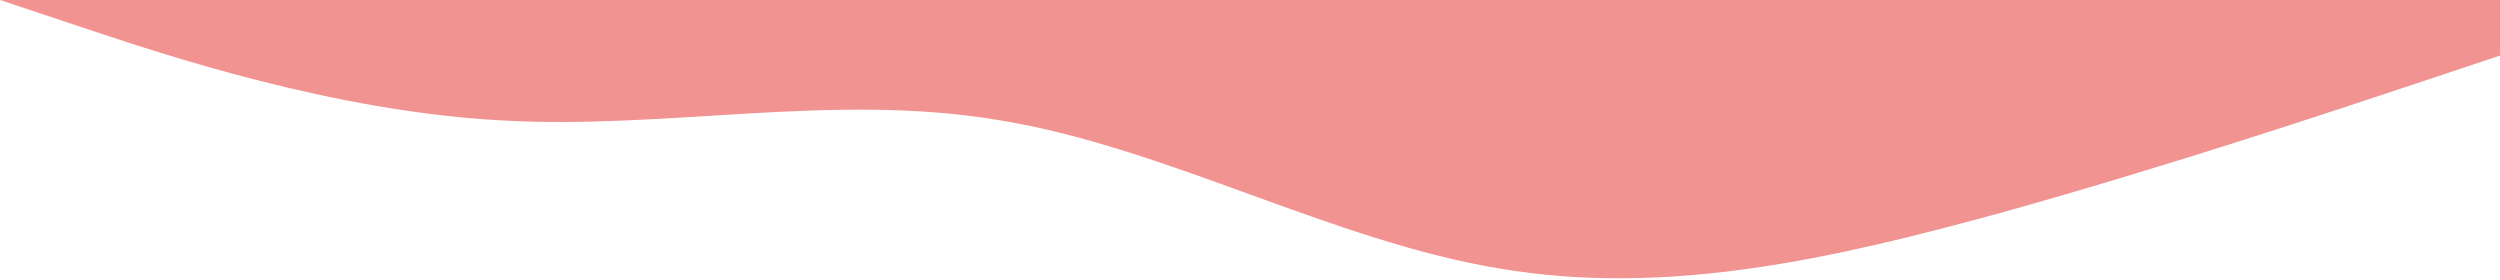 <svg fill="none" height="161" preserveAspectRatio="none" viewBox="0 0 1440 161" width="1440" xmlns="http://www.w3.org/2000/svg"><path d="m1440 32-48 16c-48 16-144 48-240 74.7-96 26.3-192 48.3-288 32-96-15.7-192-69.7-288-85.4-96-16.3-192 5.7-288 0-96-5.3-192-37.3-240-53.3l-48-16 48-0c48-0 144-0 240-0 96-0 192-0 288-0s192-0 288-0 192-0 288-0c96-0 192-0 240-0l48-0z" fill="#f09391"/></svg>